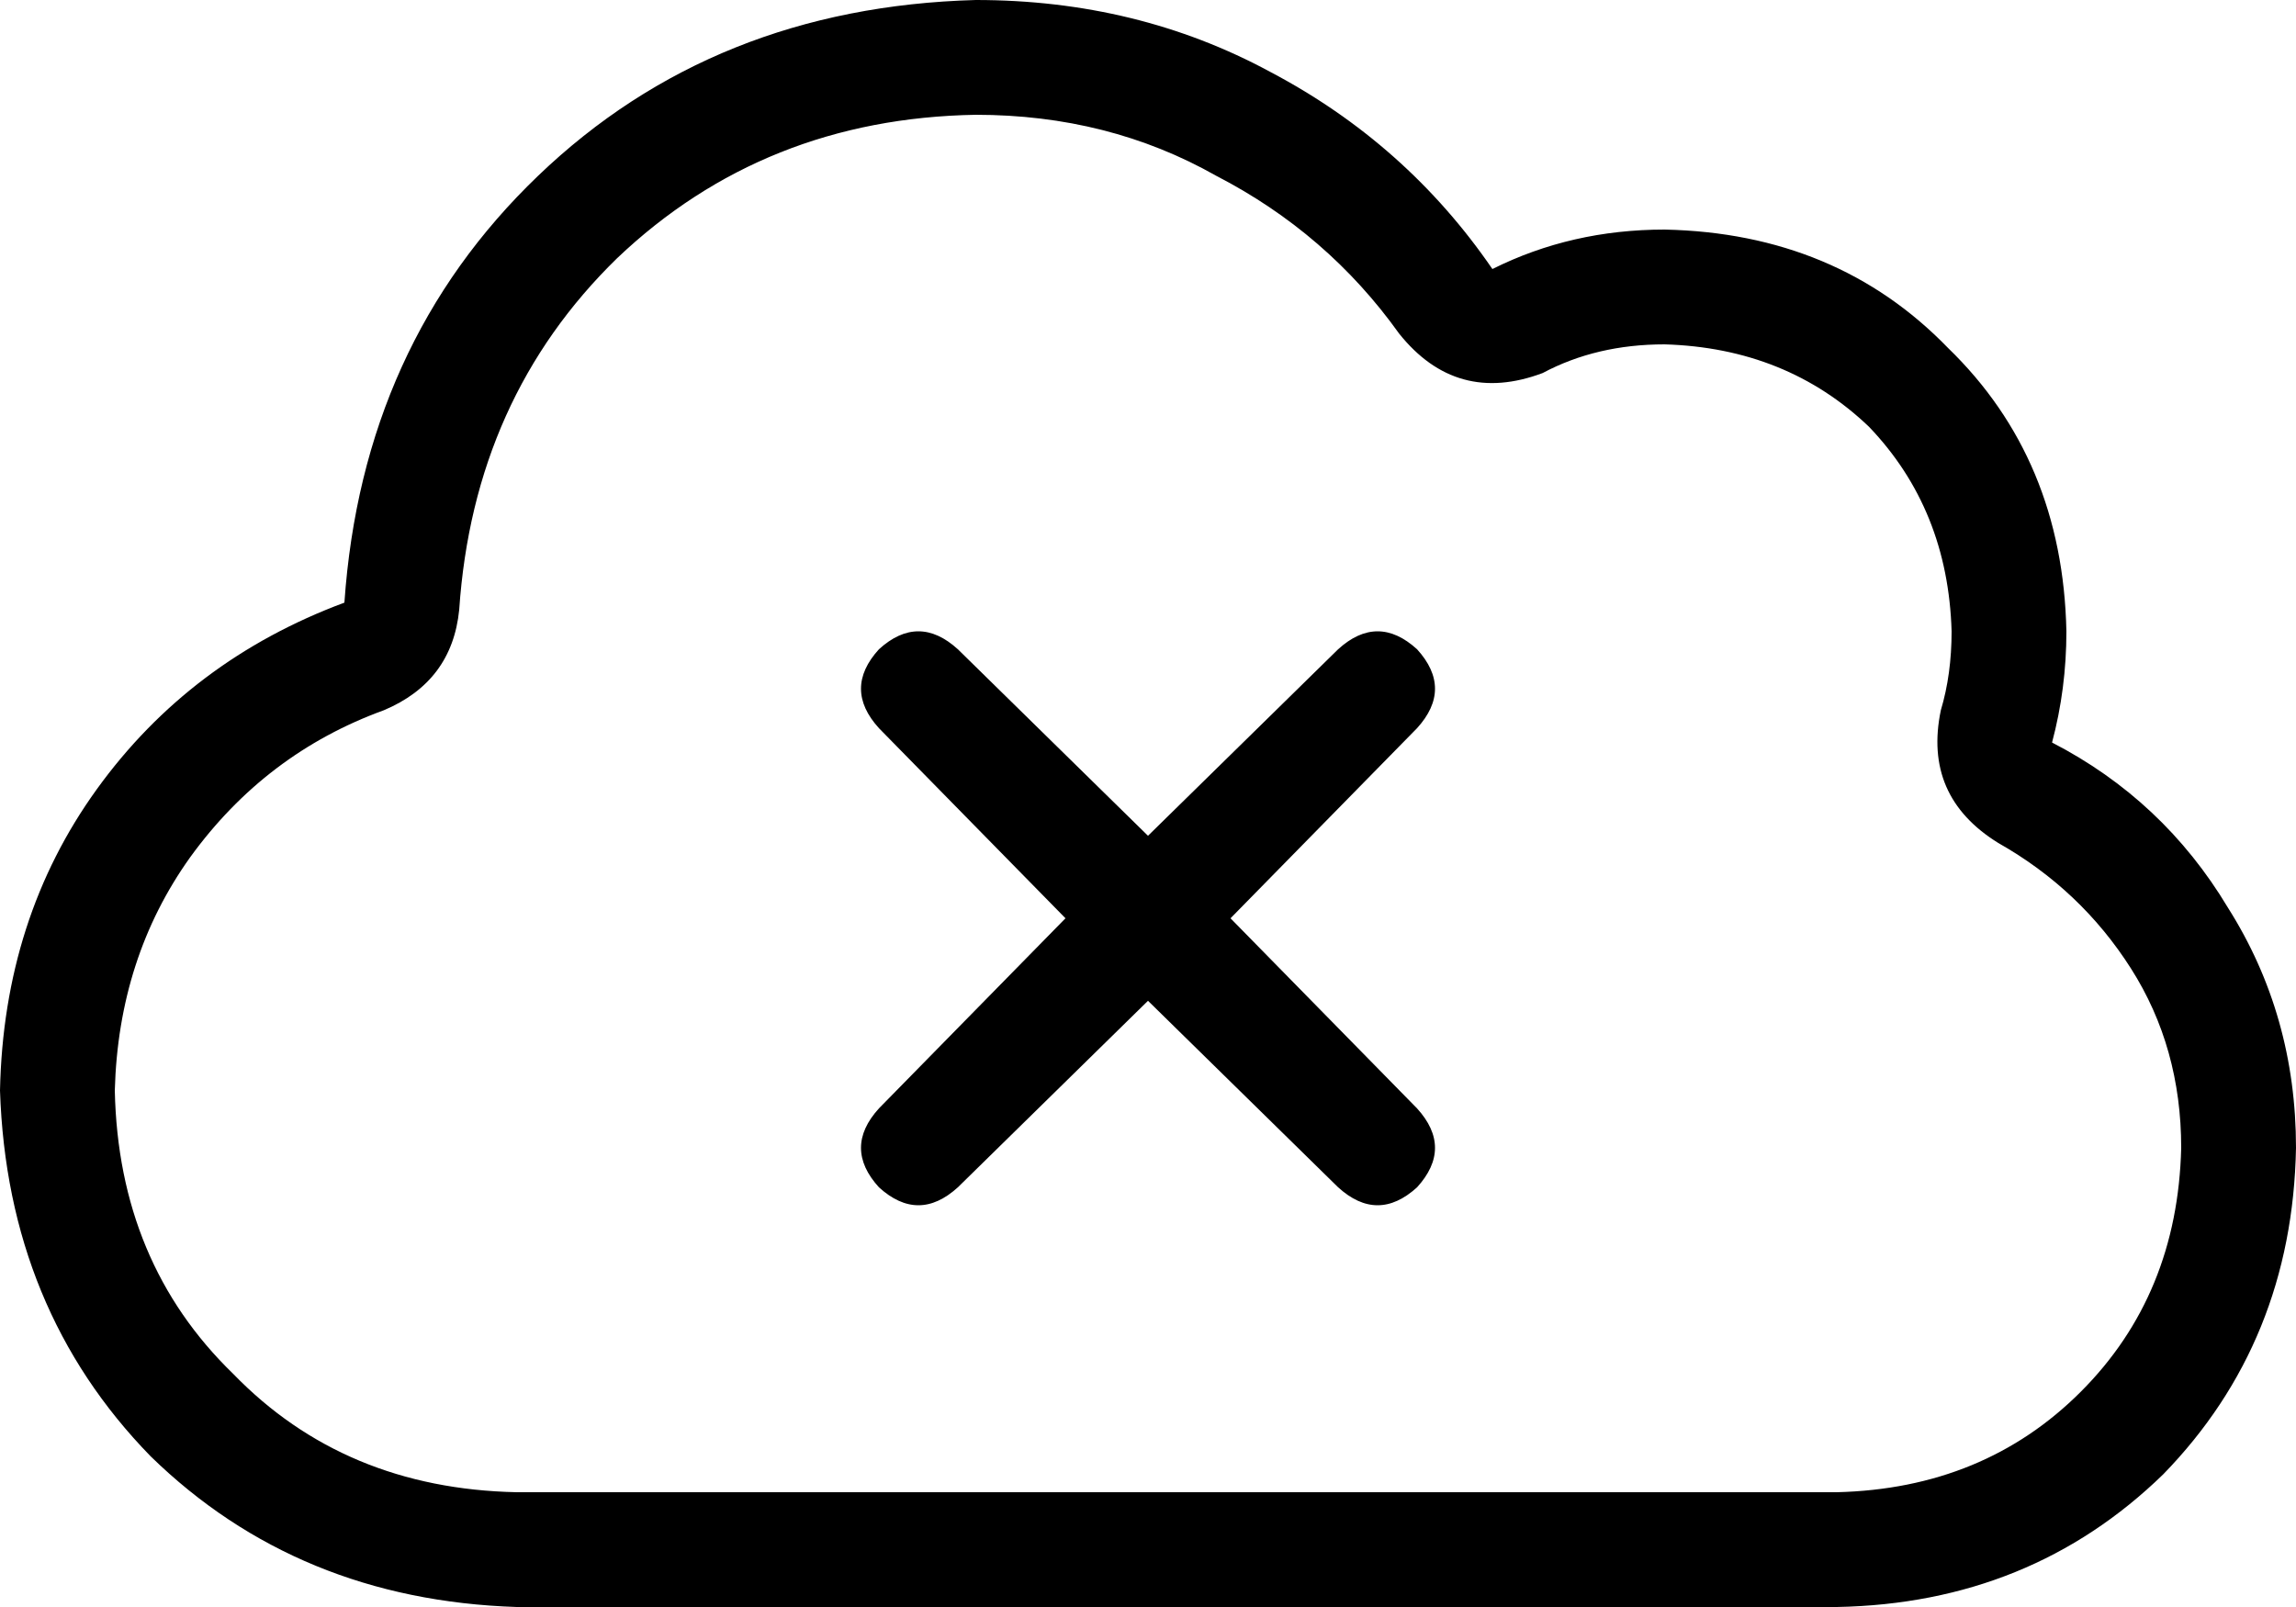 <svg xmlns="http://www.w3.org/2000/svg" viewBox="0 0 640 448">
    <path d="M 390 93 Q 370 65 339 49 L 339 49 Q 309 32 272 32 Q 213 33 172 72 Q 132 111 128 170 Q 126 190 107 198 Q 74 210 53 239 Q 33 267 32 304 Q 33 352 65 383 Q 96 415 144 416 L 512 416 Q 553 415 580 388 Q 607 361 608 320 Q 608 292 594 270 Q 580 248 557 235 Q 536 222 541 198 Q 544 188 544 176 Q 543 142 521 119 Q 498 97 464 96 Q 445 96 430 104 Q 406 113 390 93 L 390 93 Z M 272 0 Q 317 0 354 20 L 354 20 Q 392 40 416 75 Q 438 64 464 64 Q 512 65 543 97 Q 575 128 576 176 Q 576 192 572 207 Q 603 223 621 253 Q 640 283 640 320 Q 639 374 603 411 Q 566 447 512 448 L 144 448 Q 83 446 42 406 Q 2 365 0 304 Q 1 256 27 220 Q 53 184 96 168 Q 101 96 150 49 Q 199 2 272 0 L 272 0 Z M 245 181 Q 256 171 267 181 L 320 233 L 373 181 Q 384 171 395 181 Q 405 192 395 203 L 343 256 L 395 309 Q 405 320 395 331 Q 384 341 373 331 L 320 279 L 267 331 Q 256 341 245 331 Q 235 320 245 309 L 297 256 L 245 203 Q 235 192 245 181 L 245 181 Z"/>
</svg>
